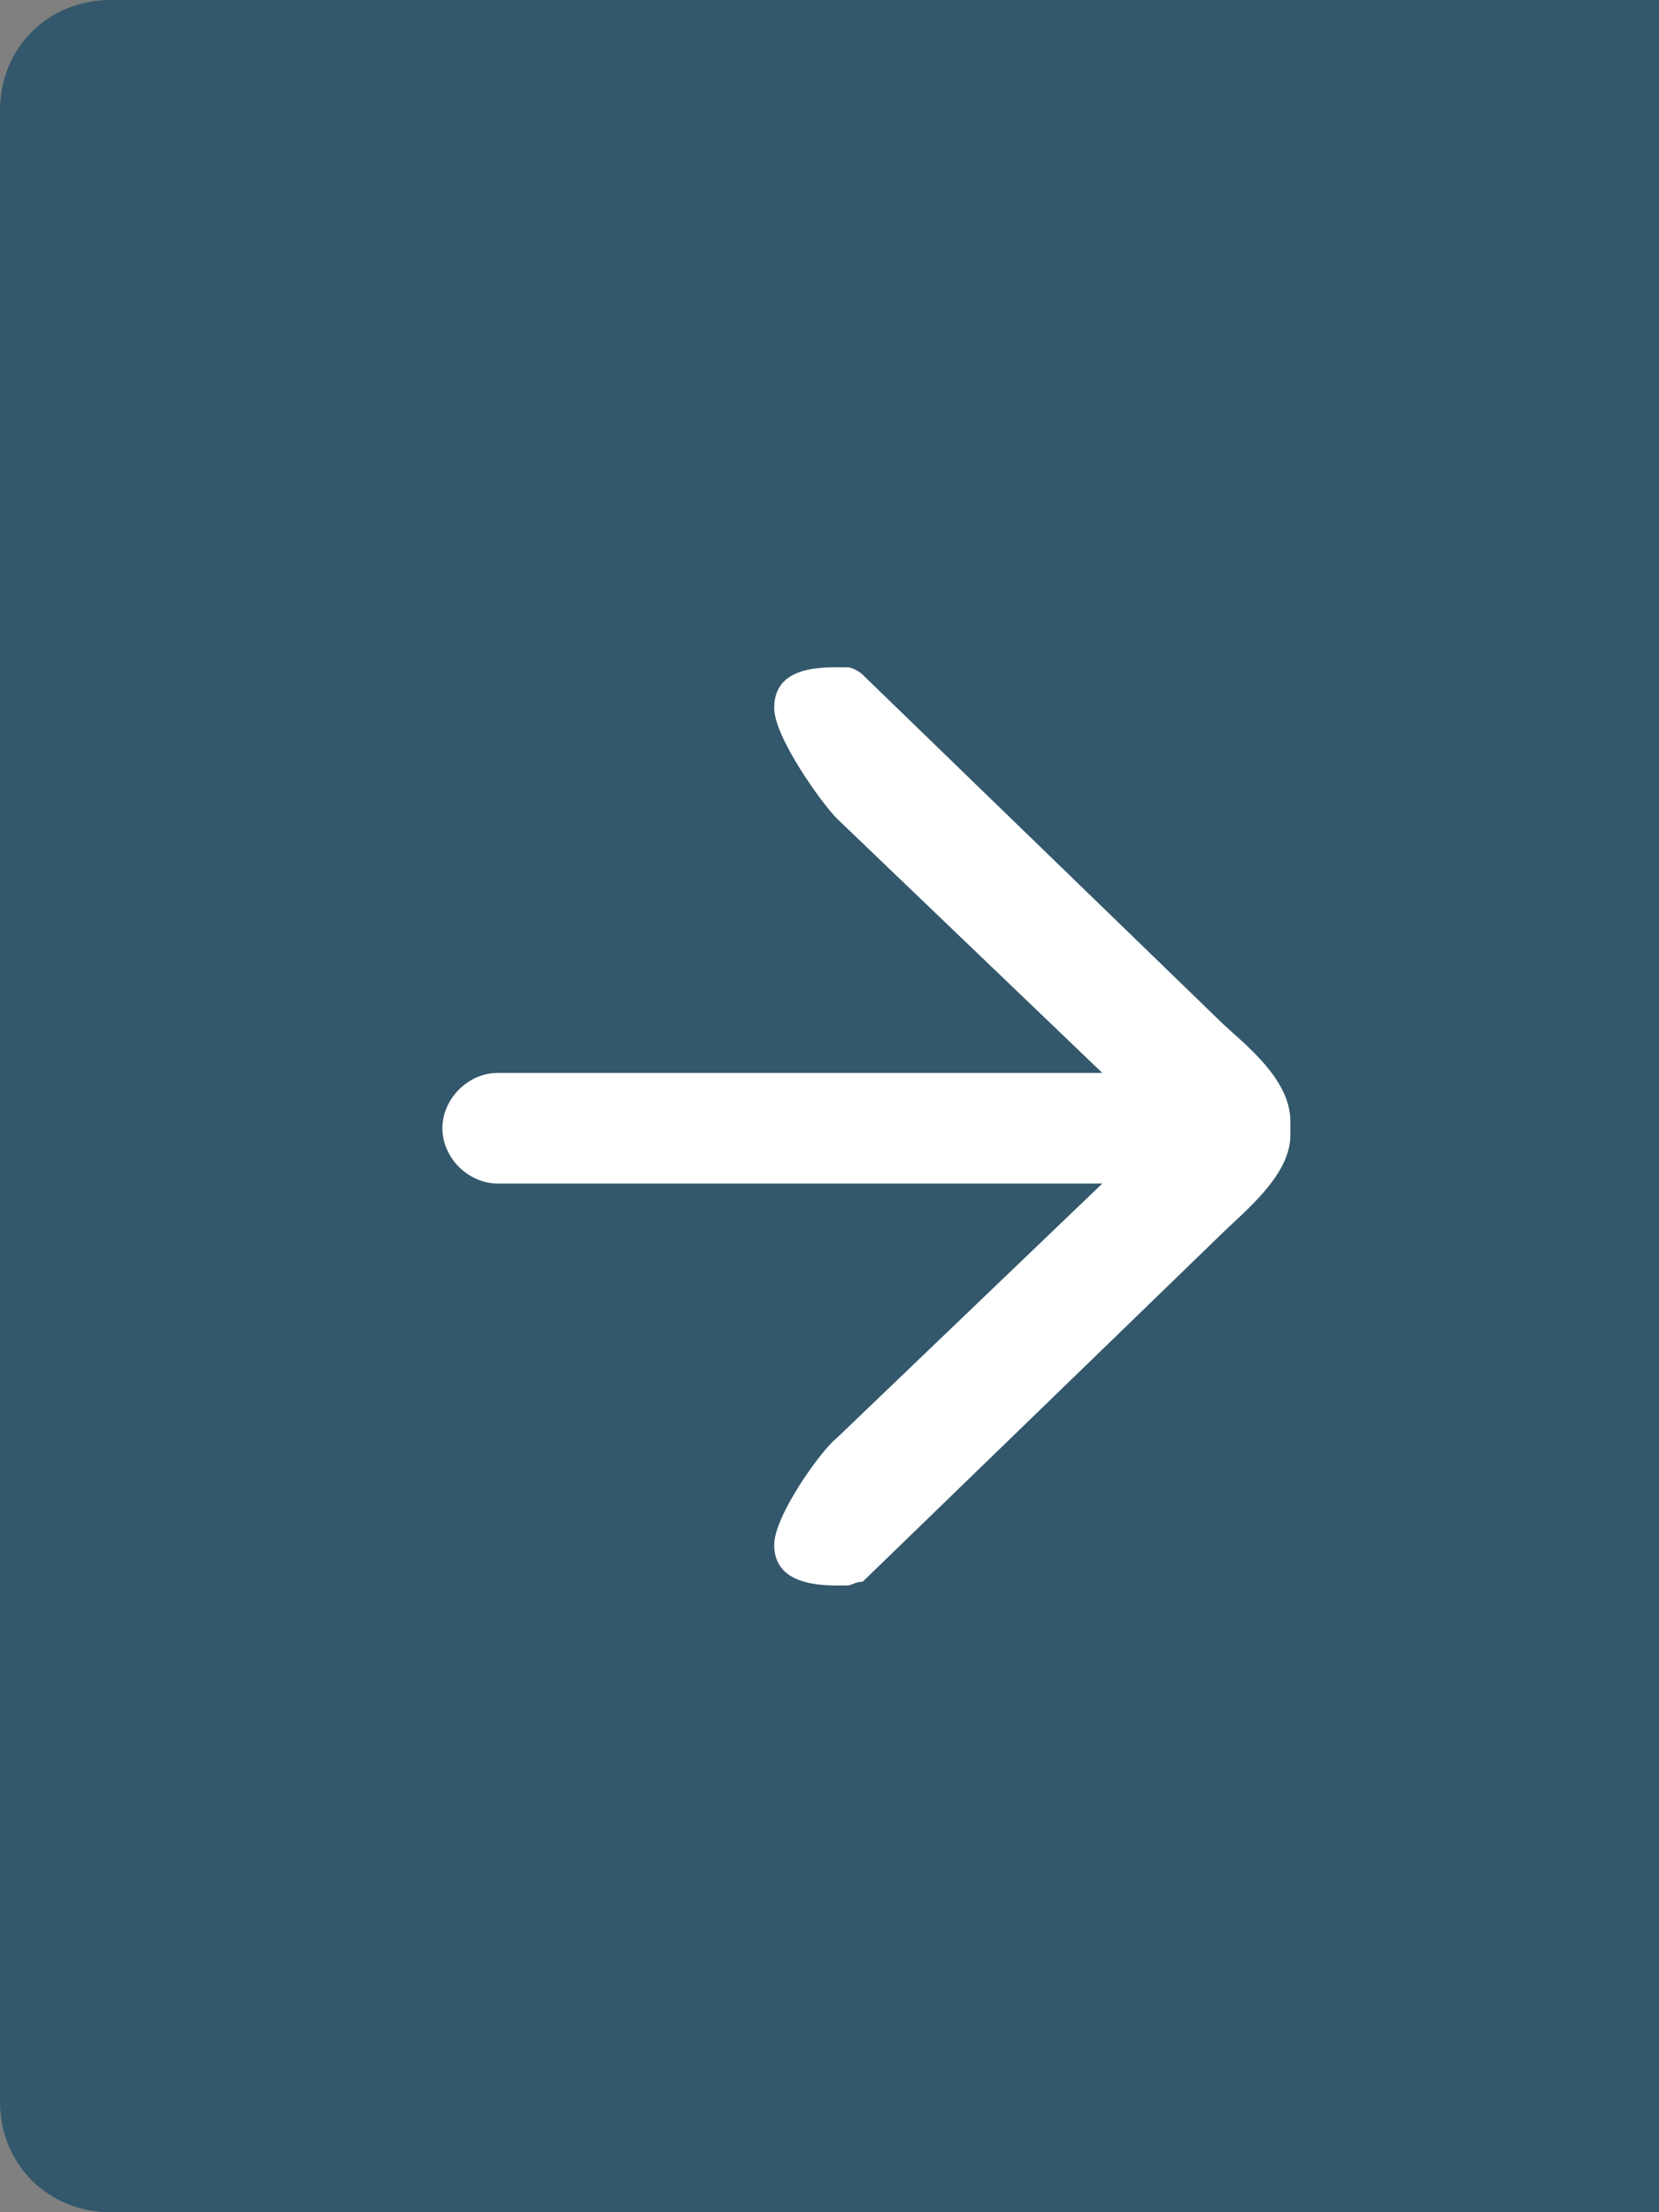 <?xml version="1.0" encoding="utf-8"?>
<!-- Generator: Adobe Illustrator 21.0.2, SVG Export Plug-In . SVG Version: 6.00 Build 0)  -->
<svg version="1.1" id="Capa_1" xmlns="http://www.w3.org/2000/svg" xmlns:xlink="http://www.w3.org/1999/xlink" x="0px" y="0px"
	 viewBox="0 0 45 60" style="enable-background:new 0 0 45 60;" xml:space="preserve">
<rect x="0" y="0" width="45" height="60" fill="#808080" stroke="none"/>
<style type="text/css">
	.st0{opacity:0.6;fill:#003E5F;enable-background:new    ;}
	.st1{fill:#FFFFFF;}
</style>
<path class="st0" d="M3,60c-1.7,0-3-1.3-3-3V3c0-1.7,1.3-3,3-3h42v60H3z M-648,60h-42V0h42c1.7,0,3,1.3,3,3v54
	C-645,58.7-646.3,60-648,60z"/>
<path class="st1" d="M33.1,33.5l-9.7,9.4C23.2,42.9,23.1,43,23,43c-0.5,0-2,0.1-2-1.1c0-0.8,1.3-2.6,1.7-2.9l7.2-6.9H13.5
	c-0.8,0-1.5-0.7-1.5-1.5s0.7-1.5,1.5-1.5h16.4l-7.2-6.9C22.3,21.8,21,20,21,19.2c0-1.2,1.4-1.1,2-1.1c0.1,0,0.3,0.1,0.4,0.2l9.7,9.4
	c0.5,0.5,1.9,1.5,1.9,2.7v0.4C35,31.9,33.7,32.9,33.1,33.5z M-673.9,32l7.2,6.9c0.4,0.4,1.7,2.1,1.7,2.9c0,1.2-1.4,1.1-2,1.1
	c-0.1,0-0.3-0.1-0.4-0.2l-9.7-9.4c-0.5-0.5-1.9-1.5-1.9-2.7v-0.4c0-1.2,1.3-2.2,1.9-2.7l9.7-9.4c0.1-0.1,0.2-0.2,0.4-0.2
	c0.5,0,2-0.1,2,1.1c0,0.8-1.3,2.6-1.7,2.9l-7.2,6.9h16.4c0.8,0,1.5,0.7,1.5,1.5s-0.7,1.5-1.5,1.5H-673.9z"/>
</svg>
